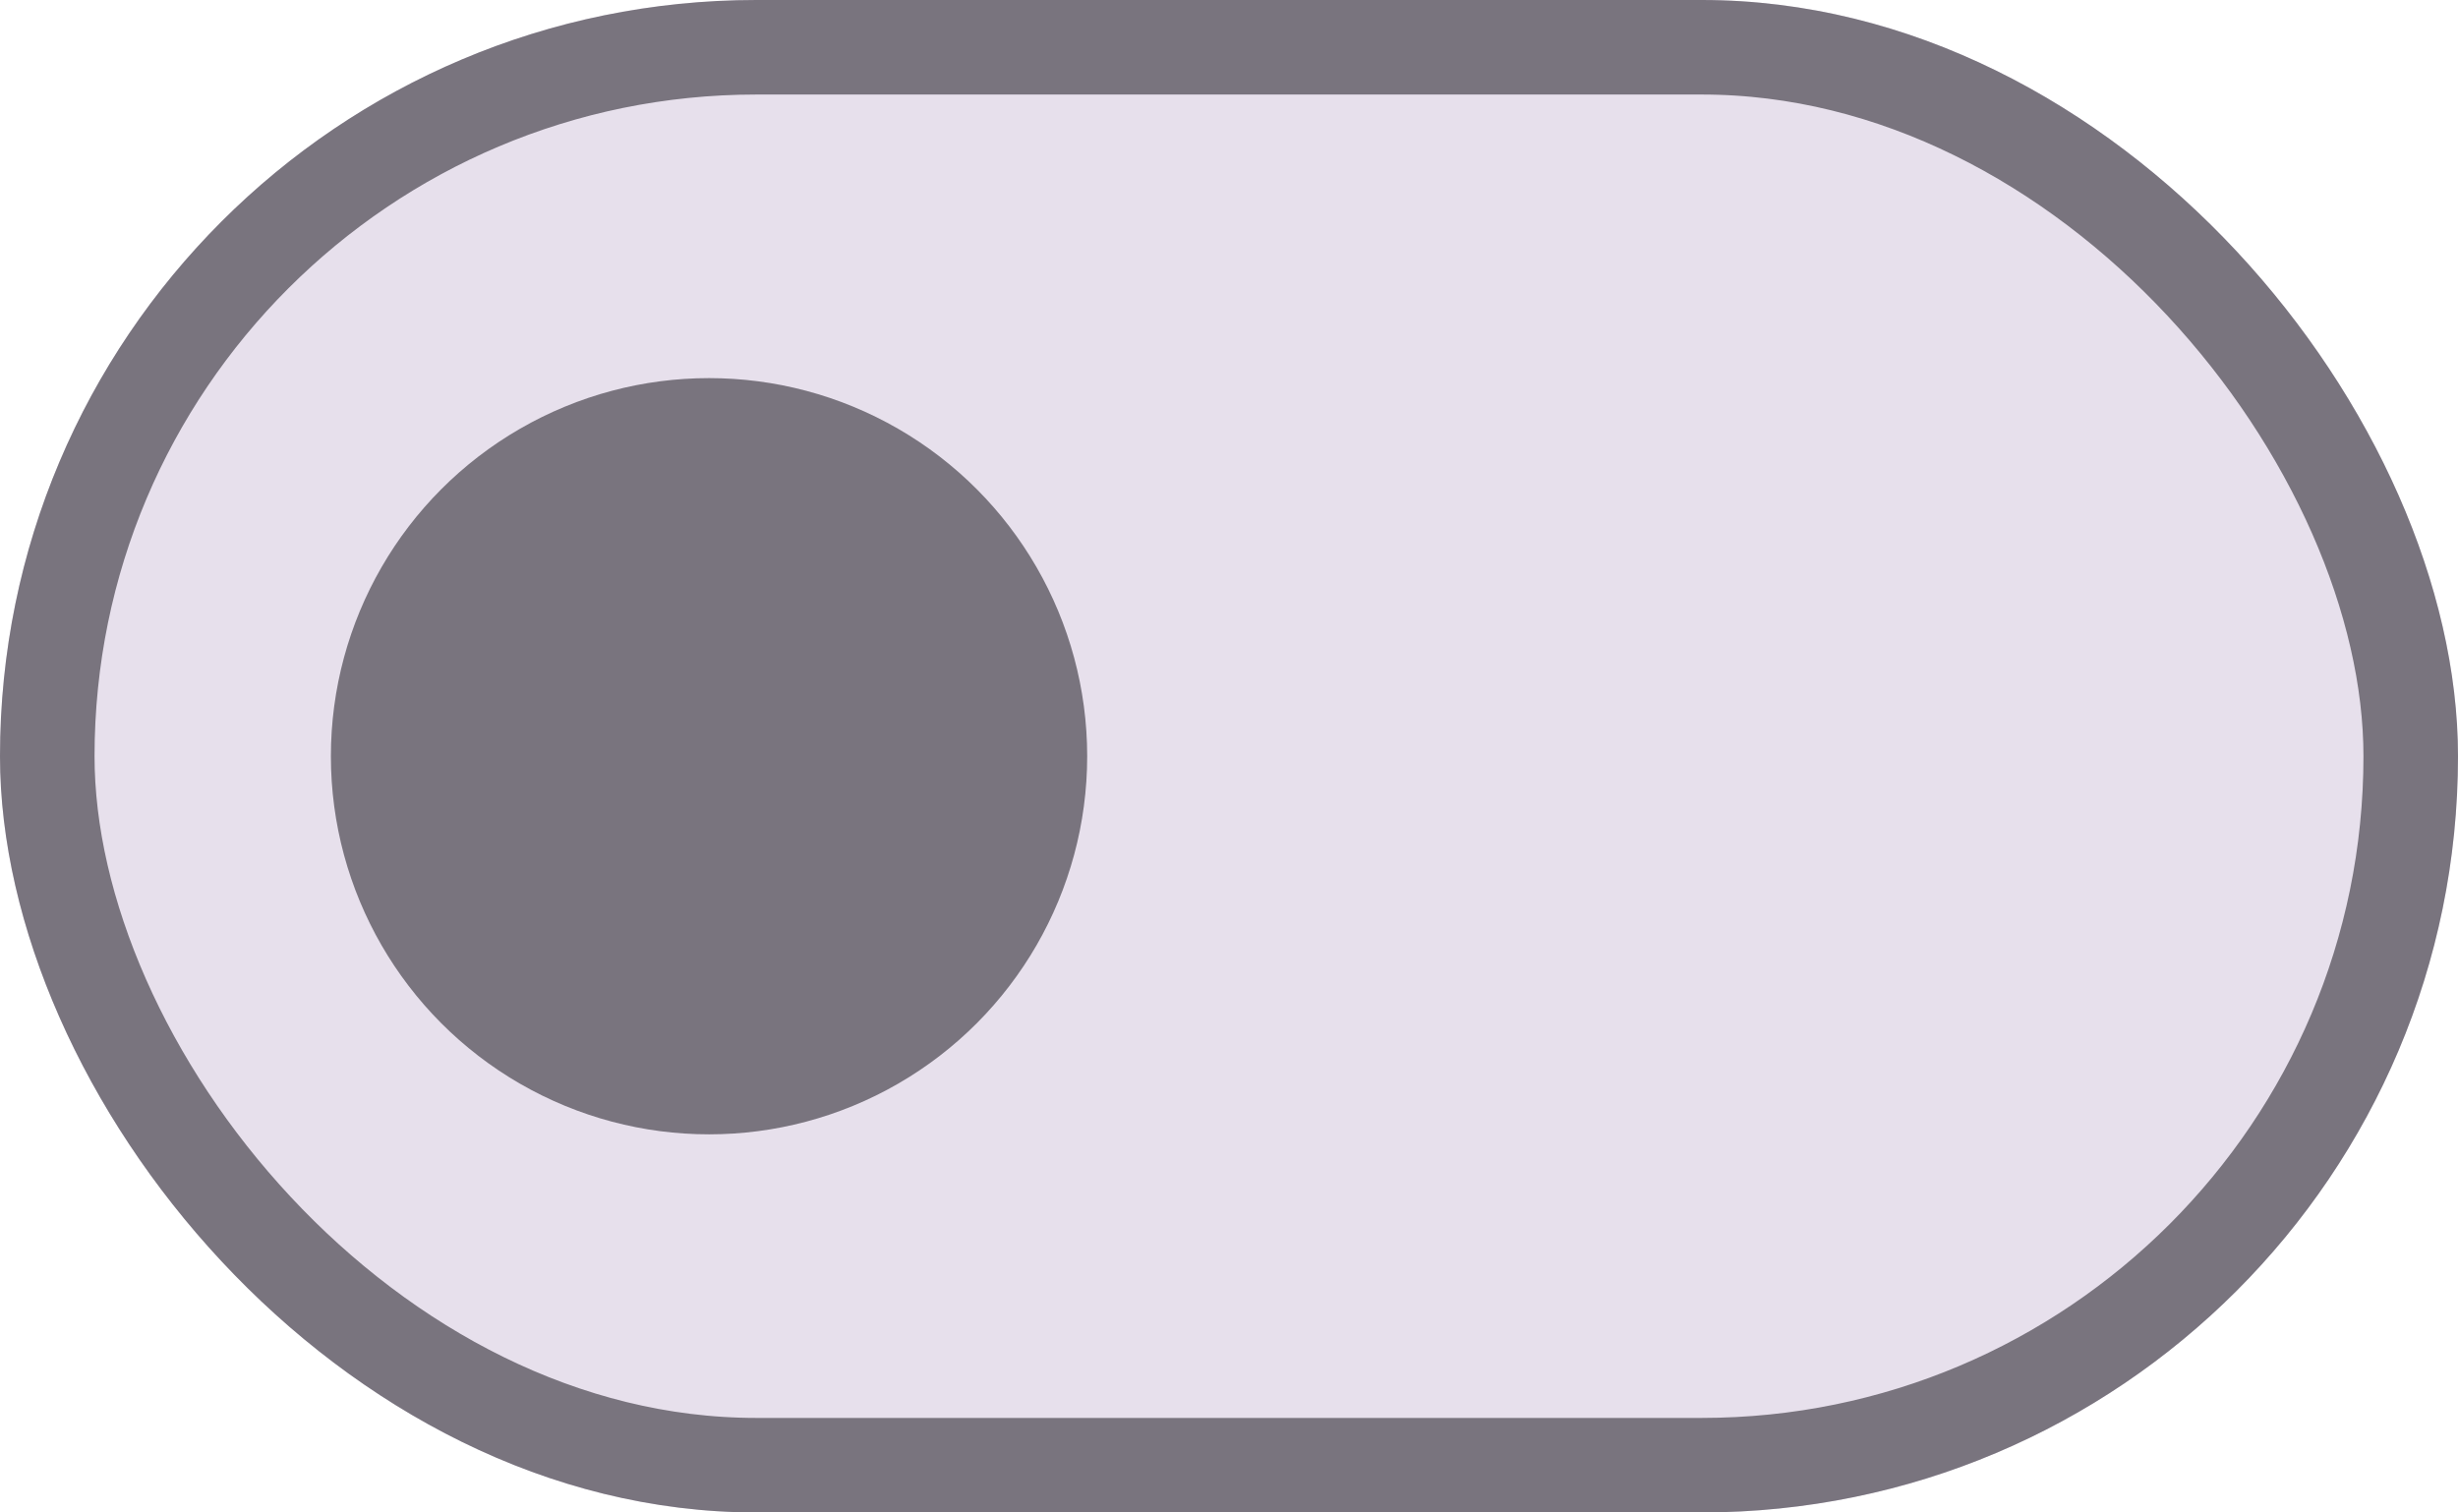 <svg xmlns="http://www.w3.org/2000/svg" fill="none" viewBox="0,0,52,32"><defs><clipPath id="b"><path d="m0,0h52v32H0z"/></clipPath><clipPath id="c"><use href="#a"/></clipPath><rect rx="16" width="52" height="32" id="a" fill="none" stroke-width="4" stroke="#79747e"/></defs><g><g clip-path="url(#b)"><clipPath/><g><g><rect rx="16" width="52" height="32" fill="#e7e0ec"/></g><g><g><use href="#a" clip-path="url(#c)"/></g></g><g><circle cx="15" cy="16" r="8" fill="#79747e"/></g></g></g></g></svg>
